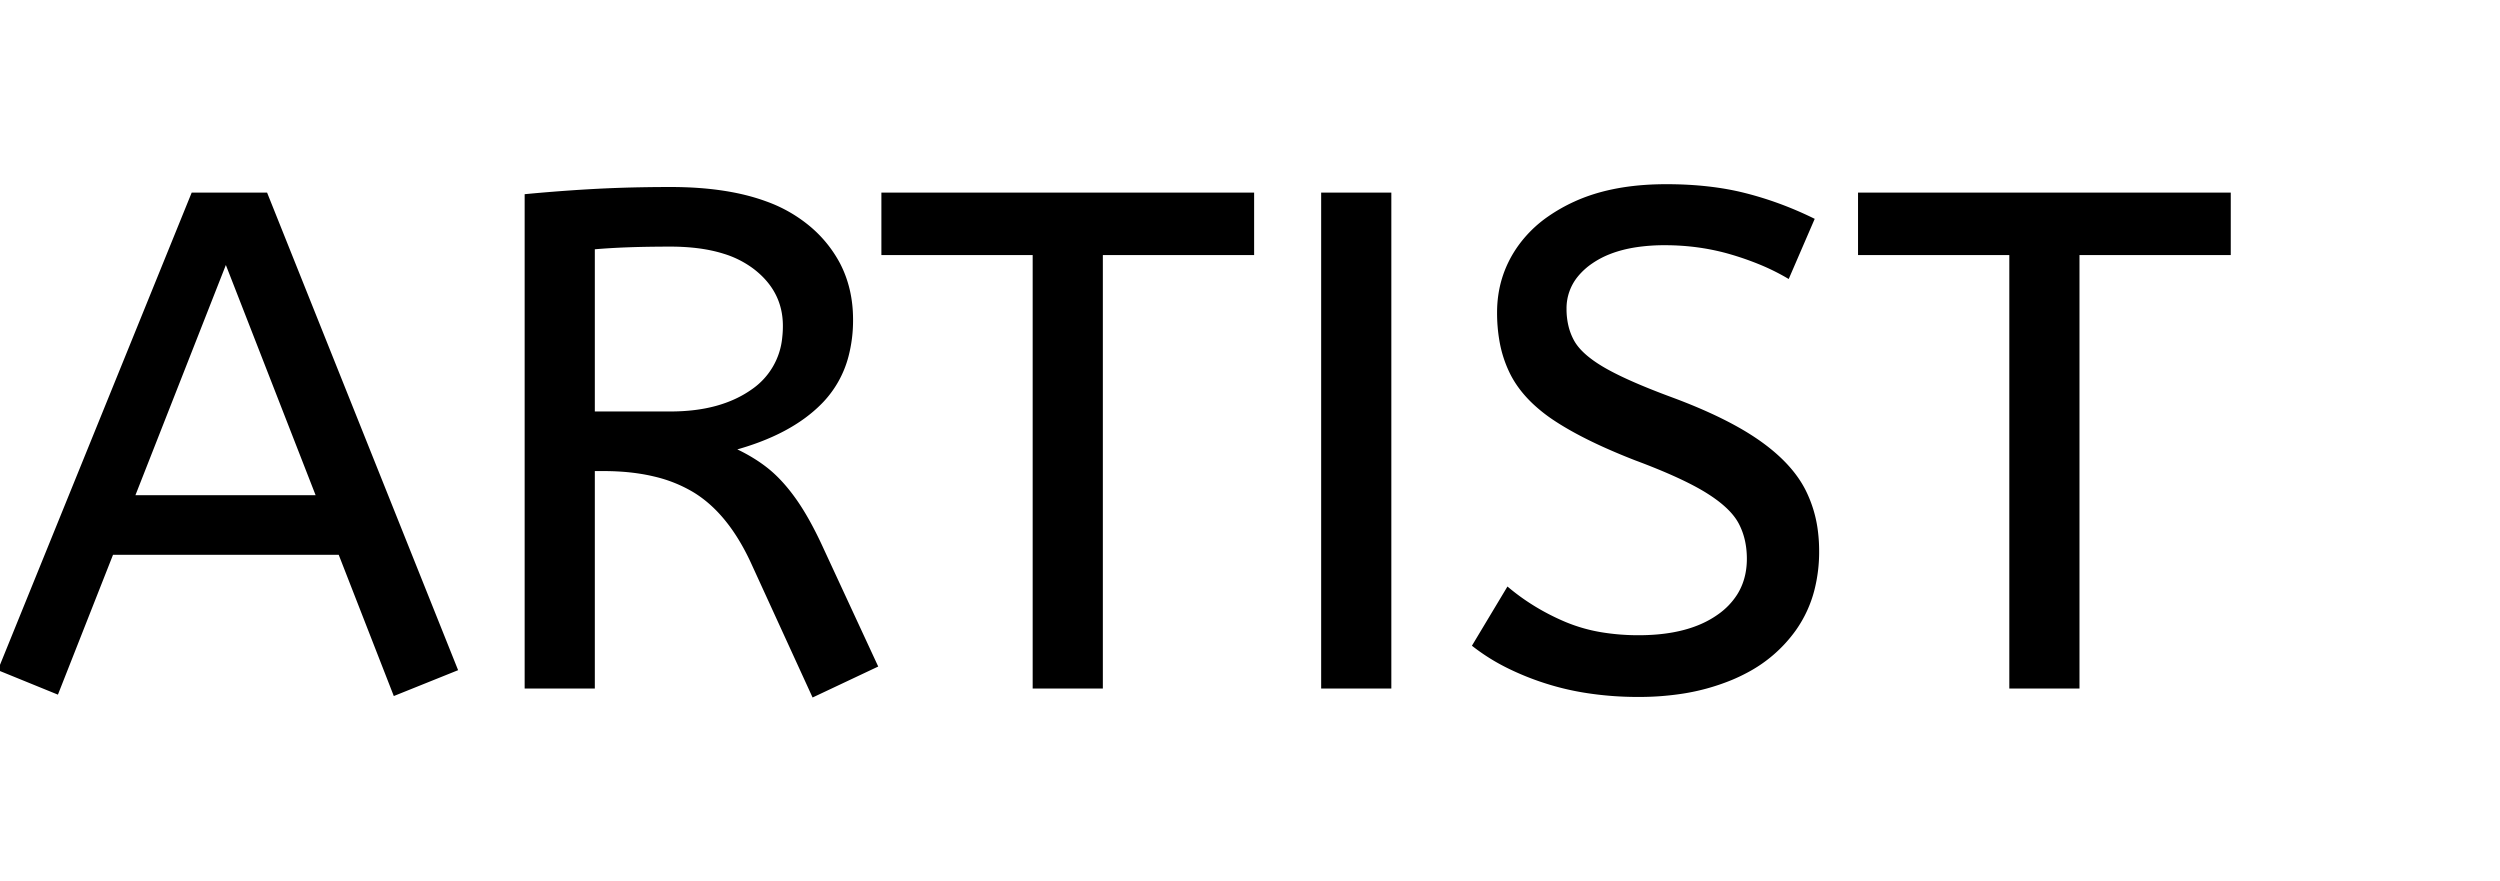 
<svg  width="240.6" height="84.801" viewBox="0 0 710.6 144.801" xmlns="http://www.w3.org/2000/svg"><g id="svgGroup" stroke-linecap="round" fill-rule="evenodd" font-size="9pt" stroke="#000" stroke-width="0.25mm" fill="#000" style="stroke:#000;stroke-width:0.25mm;fill:#000"><path d="M 419 130.6 L 428.6 114.6 Q 435.8 120.6 444.8 124.4 A 46.697 46.697 0 0 0 455.541 127.42 A 64.236 64.236 0 0 0 465.8 128.2 Q 476.338 128.2 483.663 124.987 A 27.401 27.401 0 0 0 488.6 122.2 A 20.56 20.56 0 0 0 494.192 116.39 Q 496.825 112.178 496.989 106.732 A 24.232 24.232 0 0 0 497 106 Q 497 100.2 494.6 95.7 Q 492.212 91.223 485.368 86.943 A 51.798 51.798 0 0 0 485.3 86.9 Q 478.4 82.6 465 77.6 A 180.825 180.825 0 0 1 455.785 73.739 Q 447.644 70.041 442 66.3 A 43.863 43.863 0 0 1 435.821 61.405 Q 432.387 58.106 430.276 54.375 A 26.605 26.605 0 0 1 429.7 53.3 A 33.333 33.333 0 0 1 426.659 43.957 A 45.856 45.856 0 0 1 426 36 Q 426 26 431.5 17.9 A 34.355 34.355 0 0 1 440.406 9.025 A 46.771 46.771 0 0 1 447.7 4.9 Q 457.395 0.461 470.784 0.044 A 90.456 90.456 0 0 1 473.6 0 Q 486 0 495.9 2.5 Q 505.8 5 515.2 9.6 L 508.2 25.8 A 62.991 62.991 0 0 0 499.949 21.763 A 83.372 83.372 0 0 0 492.3 19.1 Q 483.2 16.4 473.2 16.4 A 54.374 54.374 0 0 0 465.14 16.96 Q 460.876 17.601 457.4 18.973 A 25.233 25.233 0 0 0 452.4 21.6 A 19.803 19.803 0 0 0 448.073 25.53 A 14.719 14.719 0 0 0 444.8 35 A 20.929 20.929 0 0 0 445.385 40.044 A 17.123 17.123 0 0 0 447 44.2 Q 449.111 48.039 455.182 51.693 A 47.005 47.005 0 0 0 455.7 52 Q 461.129 55.174 471.092 59.046 A 260.029 260.029 0 0 0 475.2 60.6 Q 486.241 64.705 494.026 69.111 A 71.007 71.007 0 0 1 499.9 72.8 Q 509 79.2 512.8 86.7 A 35.157 35.157 0 0 1 516.282 98.426 A 44.311 44.311 0 0 1 516.6 103.8 A 43.42 43.42 0 0 1 515.265 114.801 A 34.209 34.209 0 0 1 510.1 126 A 39.236 39.236 0 0 1 496.237 138.046 A 48.713 48.713 0 0 1 492.1 140 A 61.043 61.043 0 0 1 477.28 144.008 A 80.054 80.054 0 0 1 465.8 144.8 A 94.734 94.734 0 0 1 450.249 143.575 A 76.098 76.098 0 0 1 439.2 140.9 A 76.412 76.412 0 0 1 428.467 136.536 A 56.865 56.865 0 0 1 419 130.6 Z M 249 136.4 L 231.2 144.8 L 213.8 106.8 Q 207.2 92.6 197.2 86.6 A 39.304 39.304 0 0 0 186.199 82.196 Q 181.282 80.999 175.529 80.7 A 75.695 75.695 0 0 0 171.6 80.6 L 168.6 80.6 L 168.6 142.4 L 149.6 142.4 L 149.6 2.8 A 495.801 495.801 0 0 1 164.994 1.582 A 431.558 431.558 0 0 1 169.9 1.3 A 375.882 375.882 0 0 1 182.533 0.871 A 452.536 452.536 0 0 1 190.6 0.8 Q 206.638 0.8 217.691 4.882 A 40.191 40.191 0 0 1 229.1 11.2 A 34.829 34.829 0 0 1 238.359 22.269 Q 241.986 29.26 242 37.932 A 41.617 41.617 0 0 1 242 38 A 39.76 39.76 0 0 1 240.699 48.44 A 29.344 29.344 0 0 1 233.3 61.5 Q 224.6 70.4 208.2 74.8 A 47.313 47.313 0 0 1 215.058 78.526 A 40.854 40.854 0 0 1 217.8 80.5 Q 222 83.8 225.9 89.3 Q 228.848 93.458 231.853 99.5 A 130.366 130.366 0 0 1 233.8 103.6 L 249 136.4 Z M 129.6 137.4 L 112.2 144.4 L 96.6 104.4 L 31.8 104.4 L 16.2 144 L 0 137.4 L 54.8 2.4 L 75.6 2.4 L 129.6 137.4 Z M 313 142.4 L 294 142.4 L 294 19.2 L 251 19.2 L 251 2.4 L 356 2.4 L 356 19.2 L 313 19.2 L 313 142.4 Z M 590.6 142.4 L 571.6 142.4 L 571.6 19.2 L 528.6 19.2 L 528.6 2.4 L 633.6 2.4 L 633.6 19.2 L 590.6 19.2 L 590.6 142.4 Z M 395 142.4 L 376 142.4 L 376 2.4 L 395 2.4 L 395 142.4 Z M 64.2 21.2 L 37.8 88.4 L 90.4 88.4 L 64.2 21.2 Z M 168.6 17.6 L 168.6 64.6 L 190.6 64.6 Q 205 64.6 214 58.2 A 20.577 20.577 0 0 0 222.812 43.152 A 29.024 29.024 0 0 0 223 39.8 Q 223 29.8 214.6 23.3 A 27.846 27.846 0 0 0 205.872 18.857 Q 202.014 17.636 197.354 17.14 A 63.889 63.889 0 0 0 190.6 16.8 Q 183.8 16.8 178.4 17 Q 173 17.2 168.6 17.6 Z" vector-effect="non-scaling-stroke"/></g></svg>